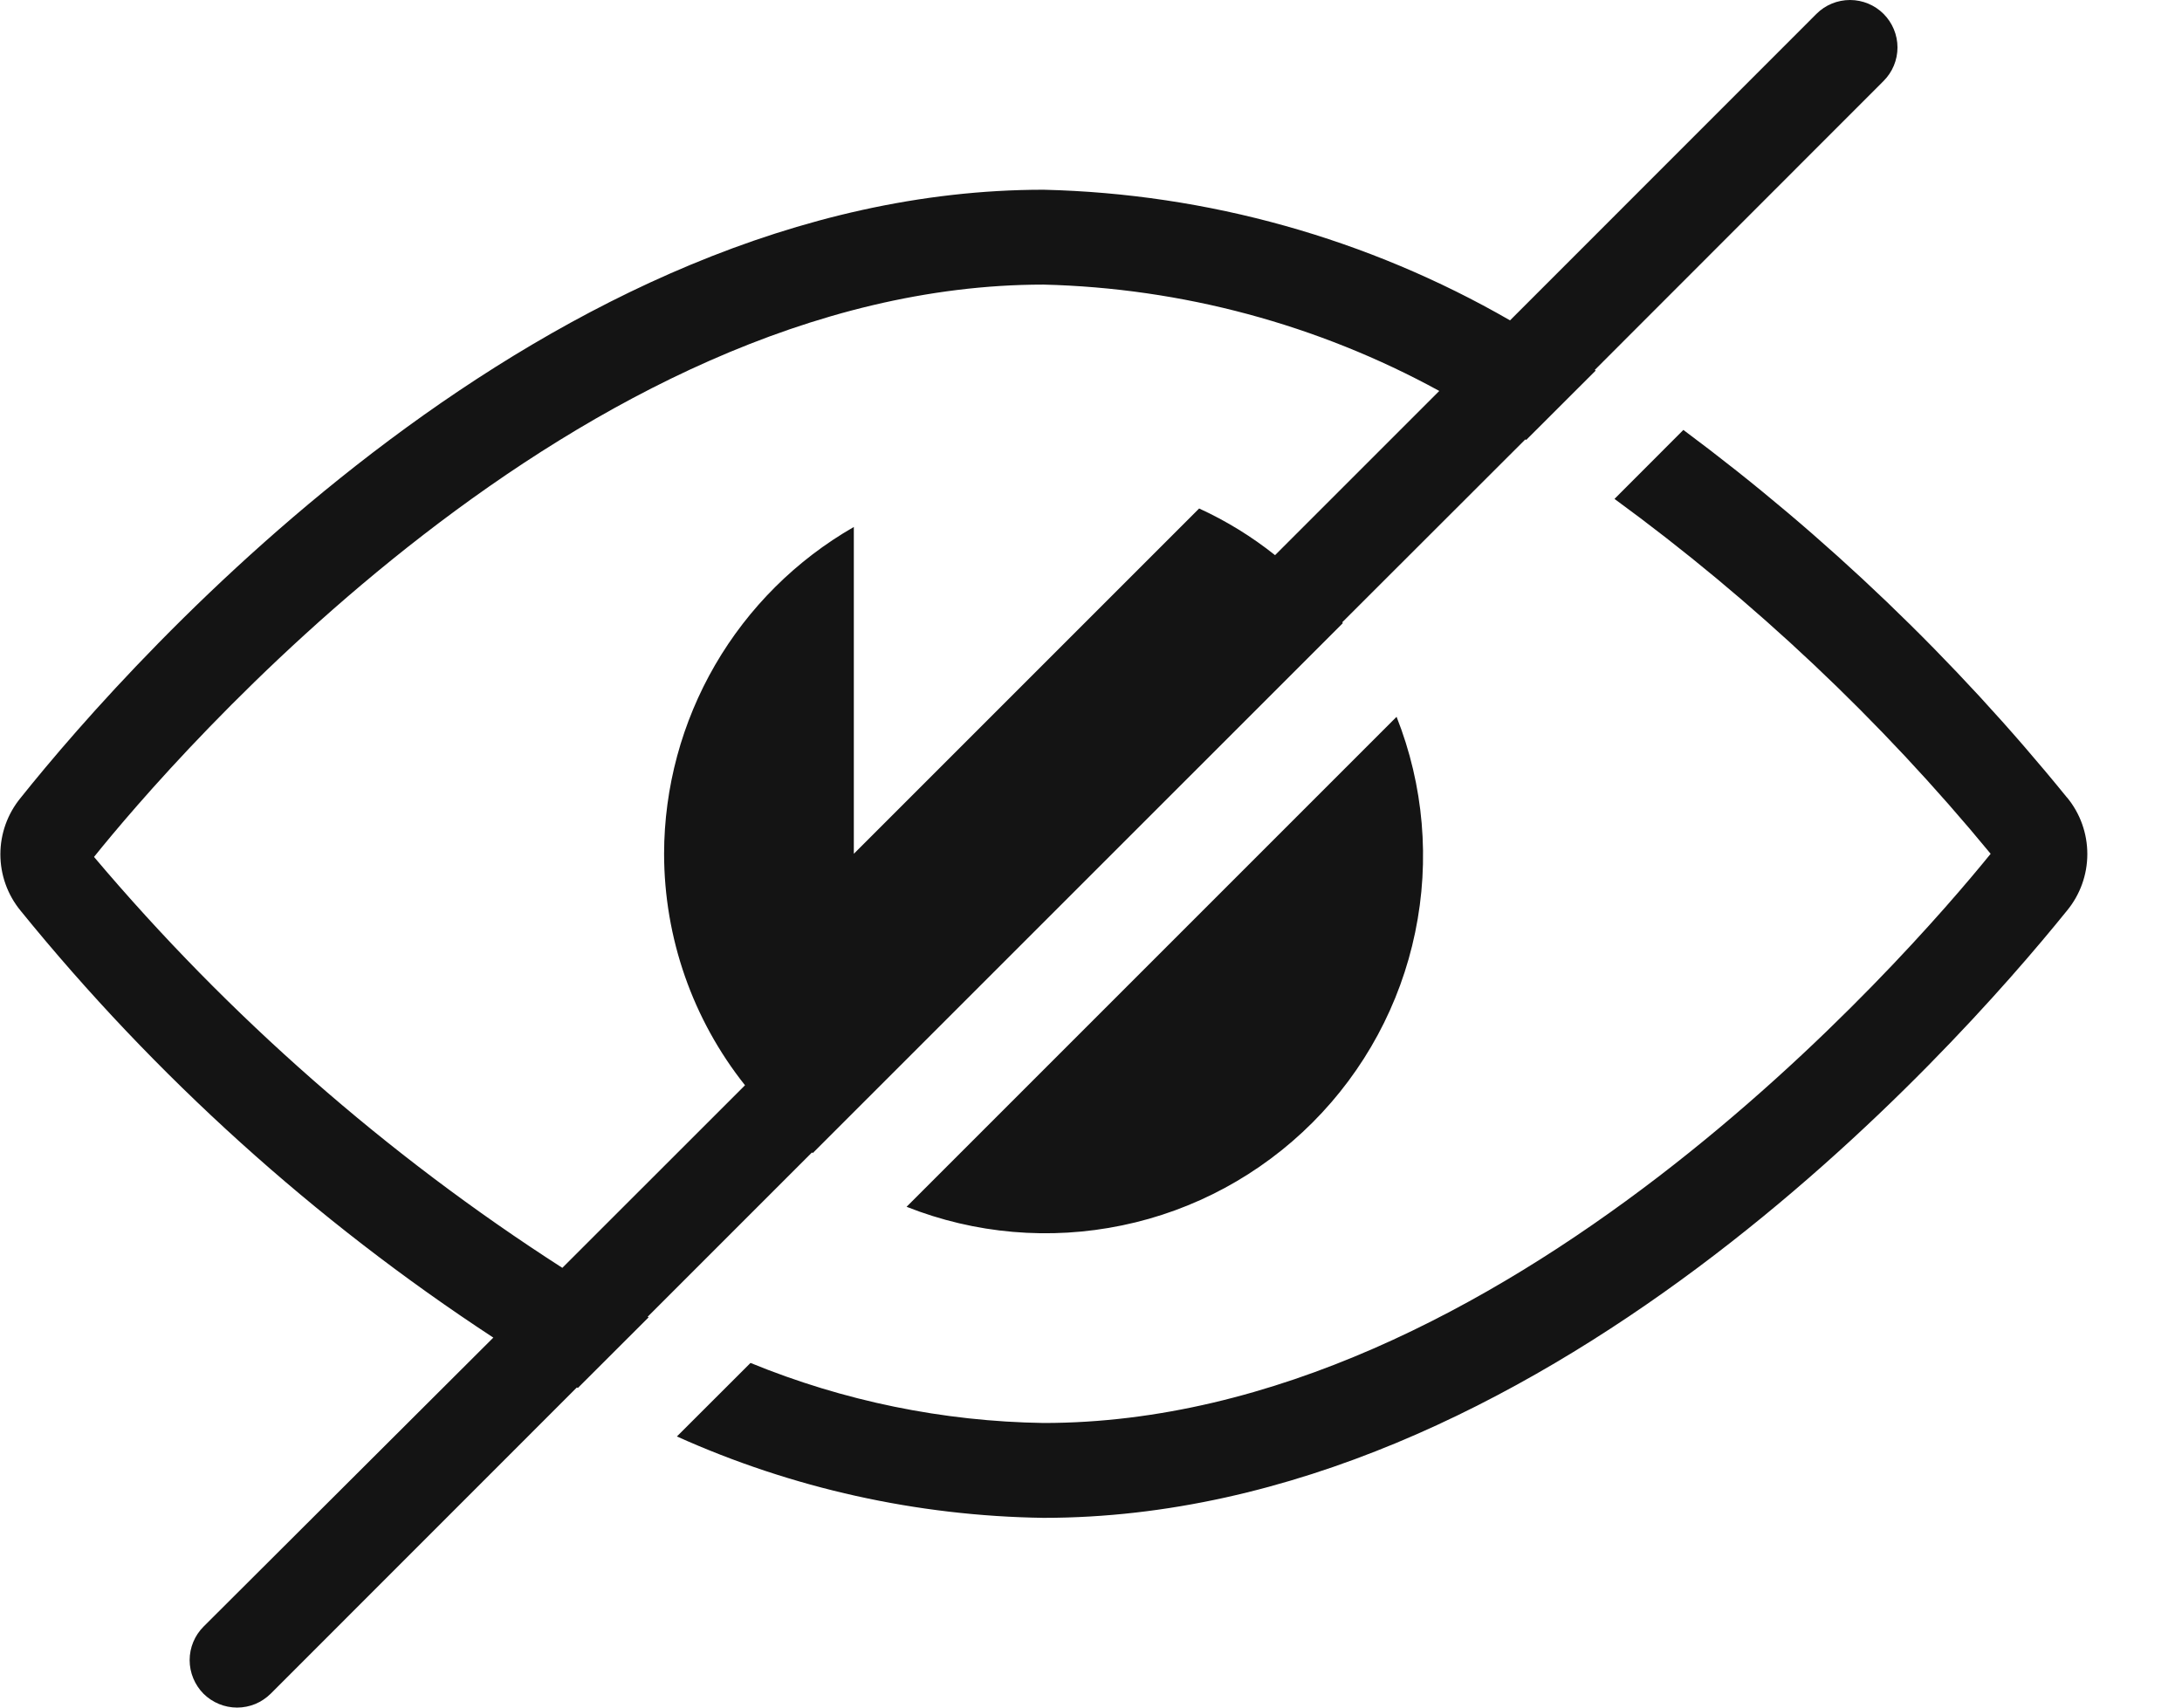 <svg width="23" height="18" viewBox="0 0 23 18" fill="none" xmlns="http://www.w3.org/2000/svg">
<path d="M9.556 12.721L14.721 7.556C15.007 8.278 15.075 9.068 14.917 9.828C14.76 10.588 14.383 11.285 13.834 11.834C13.285 12.383 12.588 12.76 11.828 12.917C11.067 13.075 10.278 13.007 9.556 12.721ZM6.827 13.88L6.837 13.886L6.091 14.631L6.081 14.625L2.853 17.854C2.806 17.9 2.751 17.937 2.691 17.962C2.63 17.987 2.565 18 2.499 18C2.366 18 2.239 17.947 2.145 17.854C2.052 17.76 1.999 17.632 1.999 17.5C1.999 17.367 2.052 17.24 2.146 17.146L5.2 14.1C3.317 12.866 1.636 11.348 0.217 9.6C0.079 9.432 0.004 9.222 0.004 9.005C0.004 8.789 0.079 8.579 0.217 8.411C1.424 6.9 5.782 2 11 2C12.728 2.041 14.419 2.514 15.917 3.377L19.147 0.146C19.241 0.052 19.368 -0 19.501 -0C19.633 -0 19.761 0.053 19.854 0.146C19.948 0.24 20.001 0.368 20.001 0.5C20.001 0.633 19.948 0.76 19.854 0.854L16.81 3.9L16.82 3.906L16.088 4.637L16.078 4.632L14.148 6.56L14.155 6.568L8.567 12.155L8.559 12.148L6.827 13.88ZM5.927 13.365L7.853 11.44C7.301 10.746 7.001 9.886 7 9C7.001 8.301 7.187 7.614 7.538 7.009C7.889 6.405 8.393 5.903 9 5.555V9L12.64 5.36C12.926 5.491 13.194 5.656 13.44 5.852L15.171 4.121C13.89 3.42 12.46 3.036 11 3C6.1 3 1.8 8.026 0.991 9.033C2.412 10.715 4.076 12.175 5.928 13.365H5.927ZM21.787 8.406C20.606 6.951 19.248 5.65 17.744 4.532L17.018 5.259C18.491 6.335 19.823 7.591 20.983 9C20.106 10.081 15.844 15 11 15C9.94 14.984 8.892 14.769 7.911 14.367L7.135 15.142C8.351 15.689 9.666 15.981 11 16C16.218 16 20.576 11.1 21.787 9.6C21.926 9.432 22.002 9.221 22.002 9.003C22.002 8.785 21.927 8.574 21.788 8.406H21.787Z" fill="#141414"/>
</svg>

